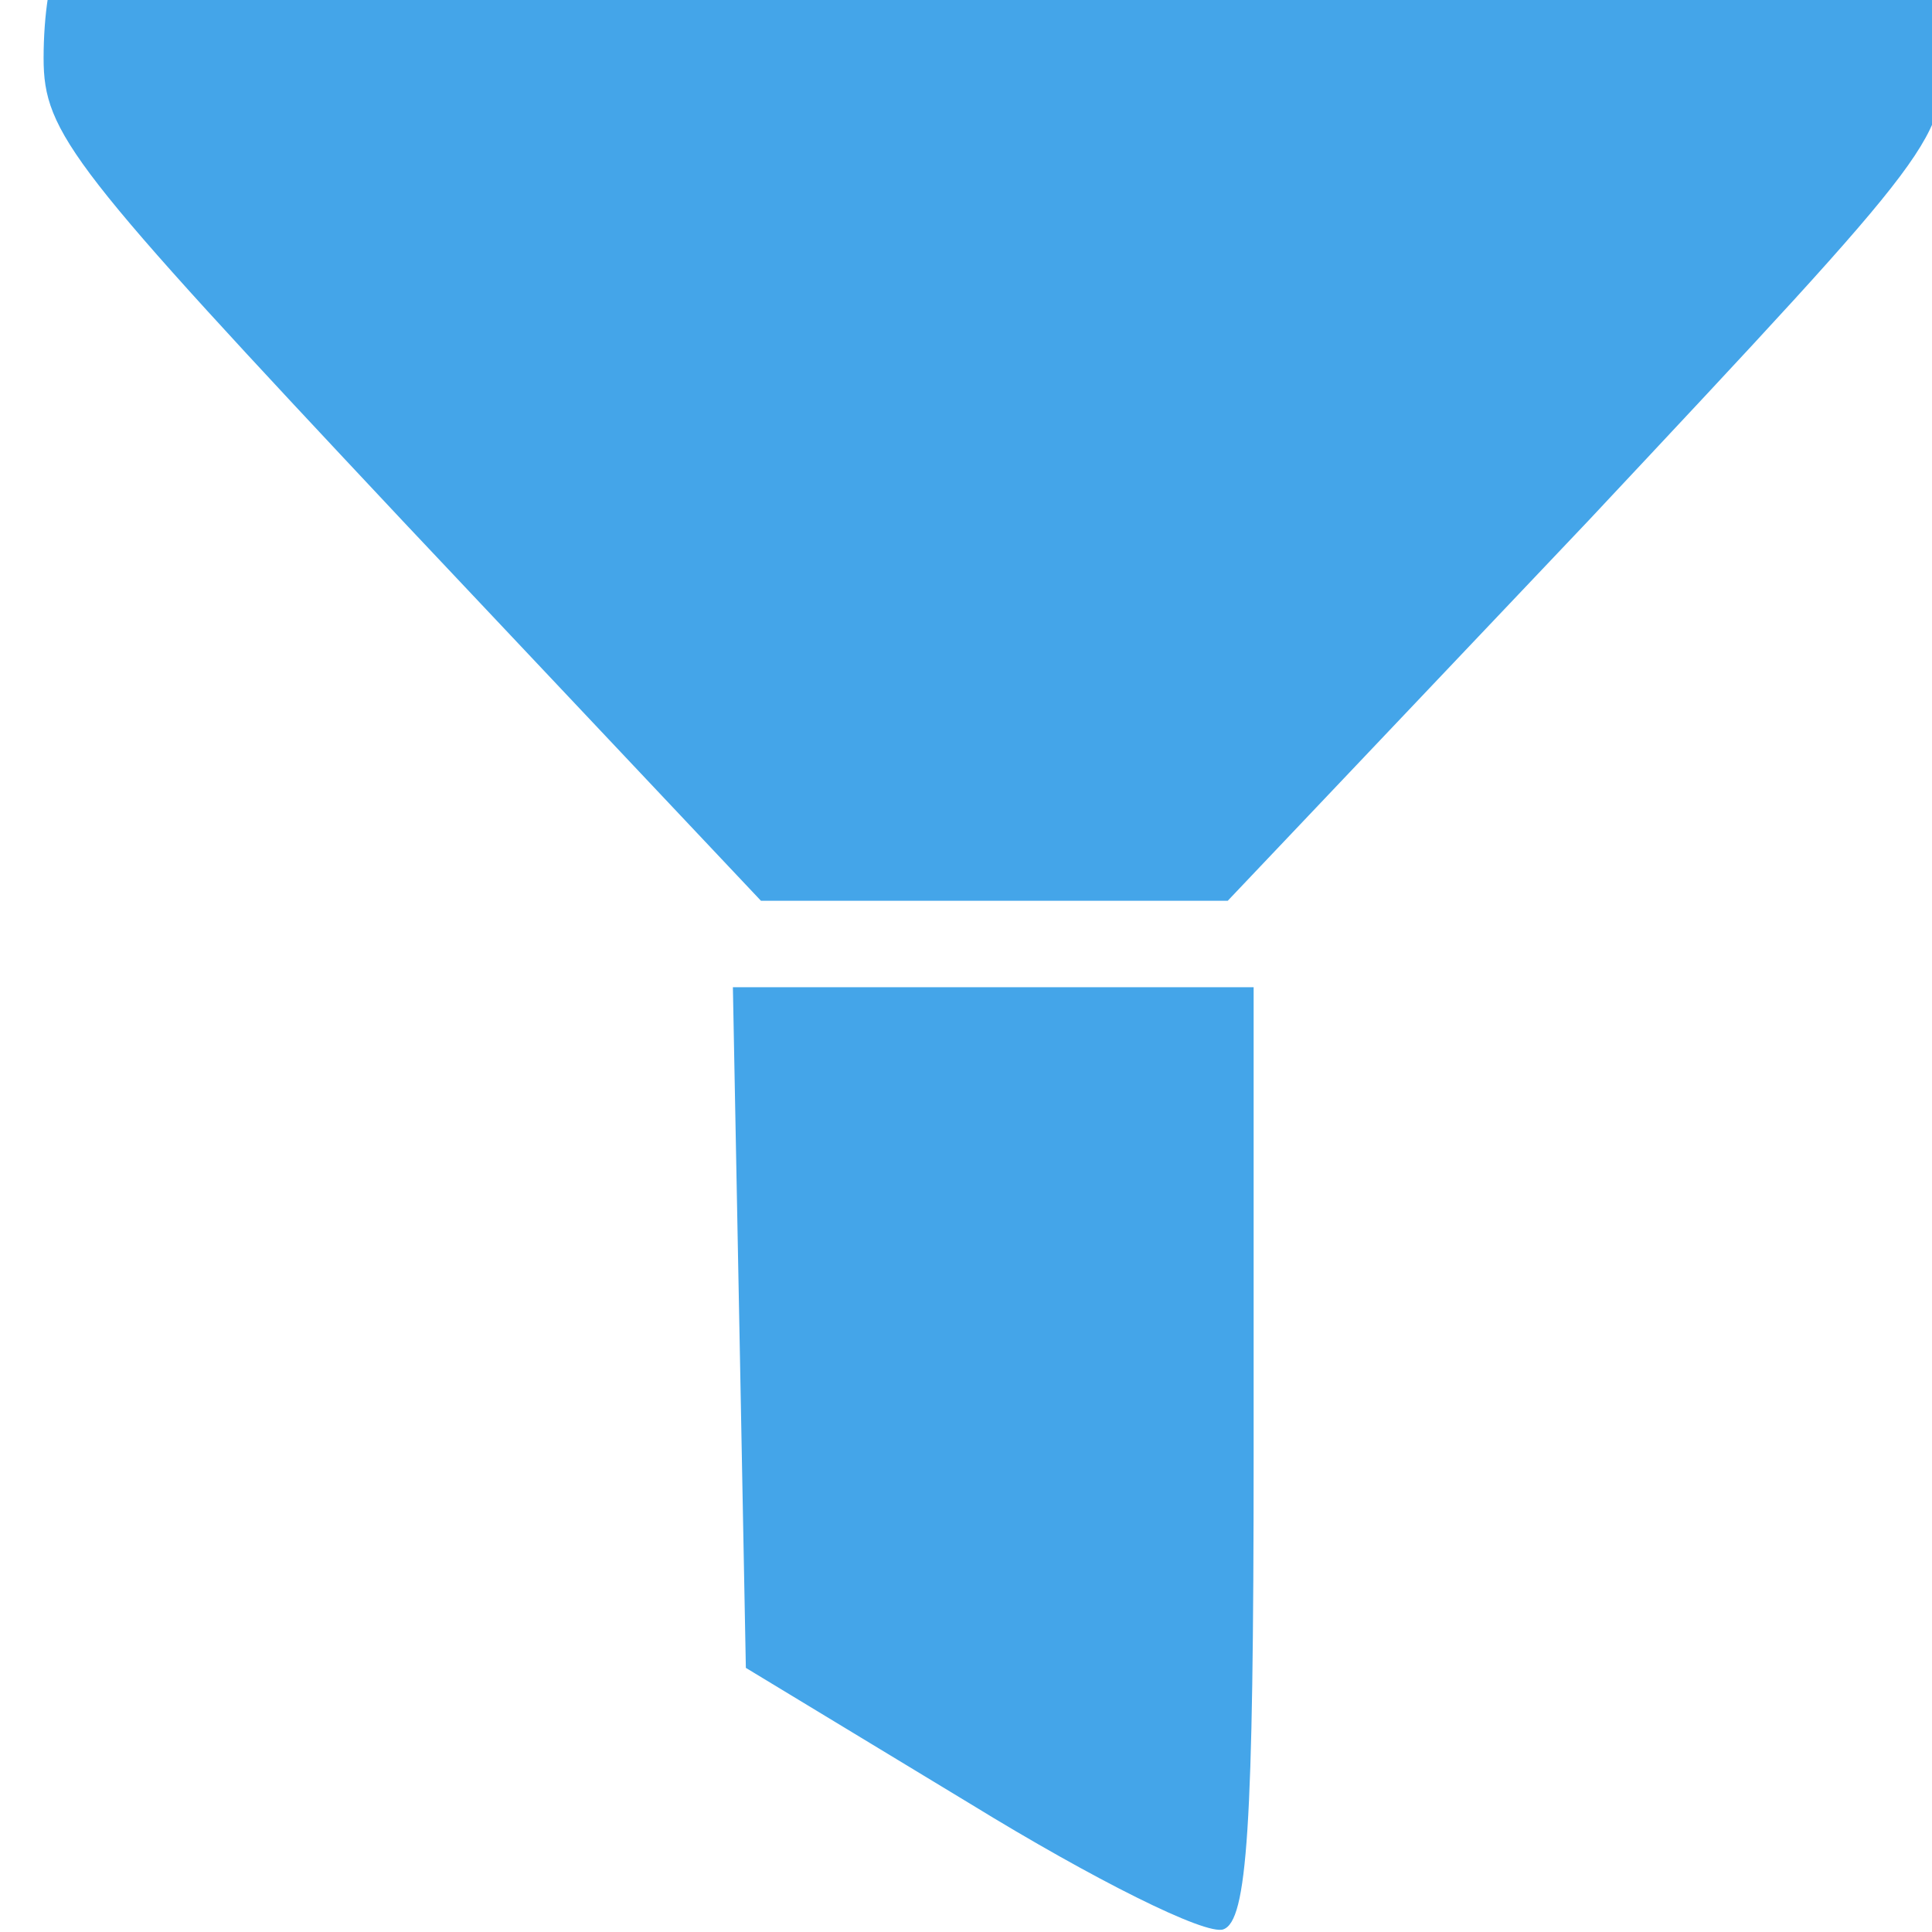 <?xml version="1.0" encoding="UTF-8" standalone="no"?>
<svg
   xmlns:dc="http://purl.org/dc/elements/1.1/"
   xmlns:cc="http://creativecommons.org/ns#"
   xmlns:rdf="http://www.w3.org/1999/02/22-rdf-syntax-ns#"
   xmlns:svg="http://www.w3.org/2000/svg"
   xmlns="http://www.w3.org/2000/svg"
   xmlns:sodipodi="http://sodipodi.sourceforge.net/DTD/sodipodi-0.dtd"
   xmlns:inkscape="http://www.inkscape.org/namespaces/inkscape"
   version="1.0"
   width="19"
   height="19"
   viewBox="0 0 15.2 15.2"
   preserveAspectRatio="xMidYMid meet"
   id="svg2"
   inkscape:version="0.91 r13725"
   sodipodi:docname="cd-norma.svg">
  <defs
     id="defs14" />
  <sodipodi:namedview
     pagecolor="#ffffff"
     bordercolor="#666666"
     borderopacity="1"
     objecttolerance="10"
     gridtolerance="10"
     guidetolerance="10"
     inkscape:pageopacity="0"
     inkscape:pageshadow="2"
     inkscape:window-width="1920"
     inkscape:window-height="1017"
     id="namedview12"
     showgrid="false"
     units="px"
     inkscape:zoom="15.104"
     inkscape:cx="27.965844"
     inkscape:cy="25.19601"
     inkscape:window-x="-8"
     inkscape:window-y="-8"
     inkscape:window-maximized="1"
     inkscape:current-layer="svg2" />
  <g
     transform="matrix(0.017,0,0,-0.017,-0.677,15.927)"
     id="g6"
     style="fill:#44a5e9;stroke:none">
    <path
       d="m 67,953 c -4,-3 -7,-23 -7,-43 0,-35 13,-51 166,-214 l 166,-176 108,0 108,0 167,176 c 164,175 166,177 163,218 l -3,41 -431,3 C 267,959 70,957 67,953 Z"
       id="path8"
       inkscape:connector-curvature="0" />
    <path
       d="m 382,323 3,-158 104,-63 c 57,-35 109,-61 117,-58 11,4 14,46 14,221 l 0,215 -120,0 -121,0 3,-157 z"
       id="path10"
       inkscape:connector-curvature="0" />
  </g>
</svg>
